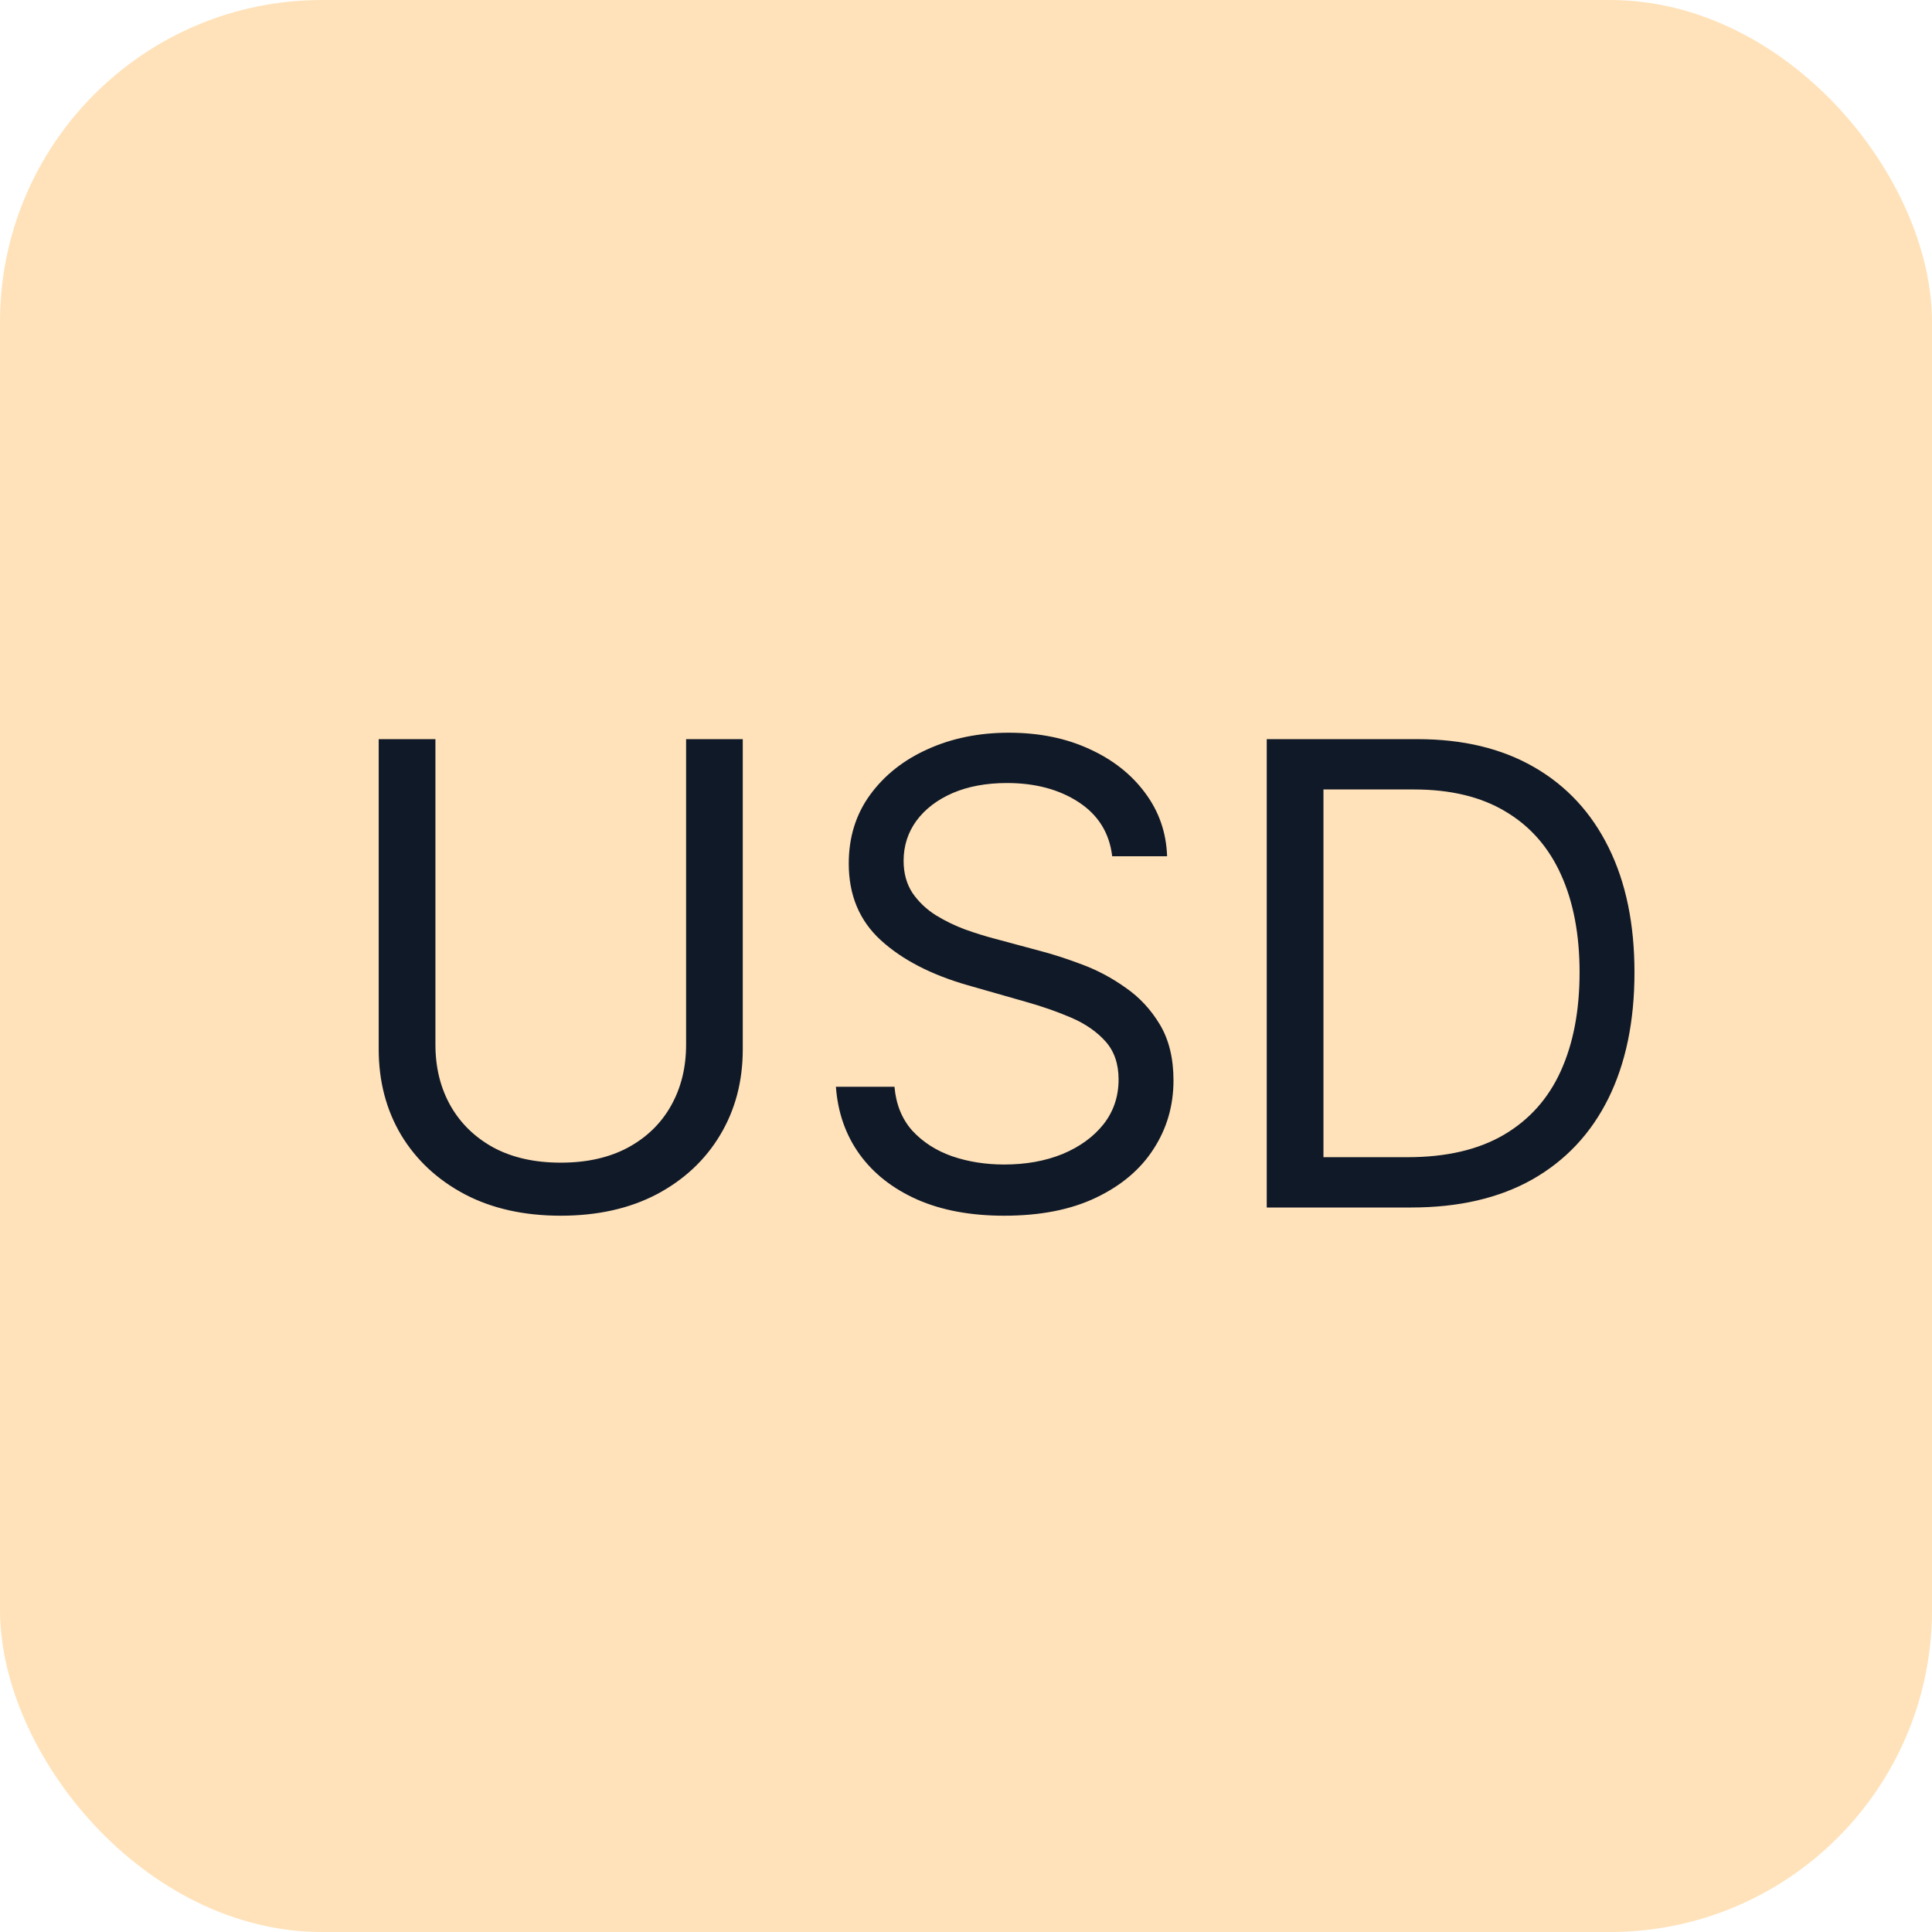 <svg width="48" height="48" viewBox="0 0 48 48" fill="none" xmlns="http://www.w3.org/2000/svg">
<rect width="48" height="48" rx="8" fill="#FFE2B9"/>
<path d="M17.046 18.364H18.454V26.068C18.454 26.864 18.267 27.574 17.892 28.199C17.521 28.82 16.996 29.311 16.318 29.671C15.64 30.026 14.845 30.204 13.932 30.204C13.019 30.204 12.223 30.026 11.546 29.671C10.867 29.311 10.341 28.82 9.966 28.199C9.595 27.574 9.409 26.864 9.409 26.068V18.364H10.818V25.954C10.818 26.523 10.943 27.028 11.193 27.472C11.443 27.911 11.799 28.258 12.261 28.511C12.727 28.761 13.284 28.886 13.932 28.886C14.579 28.886 15.136 28.761 15.602 28.511C16.068 28.258 16.424 27.911 16.671 27.472C16.921 27.028 17.046 26.523 17.046 25.954V18.364ZM27.632 21.273C27.564 20.697 27.287 20.25 26.803 19.932C26.318 19.614 25.723 19.454 25.018 19.454C24.503 19.454 24.053 19.538 23.666 19.704C23.284 19.871 22.984 20.1 22.768 20.392C22.556 20.684 22.45 21.015 22.45 21.386C22.45 21.697 22.524 21.964 22.672 22.188C22.823 22.407 23.017 22.591 23.251 22.739C23.486 22.883 23.733 23.002 23.99 23.097C24.248 23.188 24.484 23.261 24.7 23.318L25.882 23.636C26.185 23.716 26.522 23.826 26.893 23.966C27.268 24.106 27.626 24.297 27.967 24.54C28.312 24.778 28.596 25.085 28.82 25.46C29.043 25.835 29.155 26.296 29.155 26.841C29.155 27.47 28.99 28.038 28.66 28.546C28.335 29.053 27.858 29.456 27.229 29.756C26.604 30.055 25.844 30.204 24.95 30.204C24.117 30.204 23.395 30.07 22.785 29.801C22.18 29.532 21.702 29.157 21.354 28.676C21.009 28.195 20.814 27.636 20.768 27H22.223C22.261 27.439 22.409 27.803 22.666 28.091C22.928 28.375 23.257 28.587 23.655 28.727C24.056 28.864 24.488 28.932 24.95 28.932C25.488 28.932 25.971 28.845 26.399 28.671C26.827 28.492 27.166 28.246 27.416 27.932C27.666 27.614 27.791 27.242 27.791 26.818C27.791 26.432 27.683 26.117 27.467 25.875C27.251 25.633 26.967 25.436 26.615 25.284C26.263 25.133 25.882 25 25.473 24.886L24.041 24.477C23.132 24.216 22.412 23.843 21.882 23.358C21.352 22.873 21.087 22.239 21.087 21.454C21.087 20.803 21.263 20.235 21.615 19.75C21.971 19.261 22.448 18.883 23.047 18.614C23.649 18.341 24.322 18.204 25.064 18.204C25.814 18.204 26.481 18.339 27.064 18.608C27.647 18.873 28.109 19.237 28.45 19.699C28.795 20.161 28.977 20.686 28.996 21.273H27.632ZM35.062 30H31.472V18.364H35.222C36.35 18.364 37.316 18.597 38.119 19.062C38.922 19.525 39.538 20.189 39.966 21.057C40.394 21.921 40.608 22.954 40.608 24.159C40.608 25.371 40.392 26.415 39.96 27.29C39.528 28.161 38.9 28.831 38.074 29.301C37.248 29.767 36.244 30 35.062 30ZM32.881 28.75H34.972C35.934 28.75 36.731 28.564 37.364 28.193C37.996 27.822 38.468 27.294 38.778 26.608C39.089 25.922 39.244 25.106 39.244 24.159C39.244 23.22 39.091 22.411 38.784 21.733C38.477 21.051 38.019 20.528 37.409 20.165C36.799 19.797 36.04 19.614 35.131 19.614H32.881V28.75Z" fill="#101928"/>
</svg>
